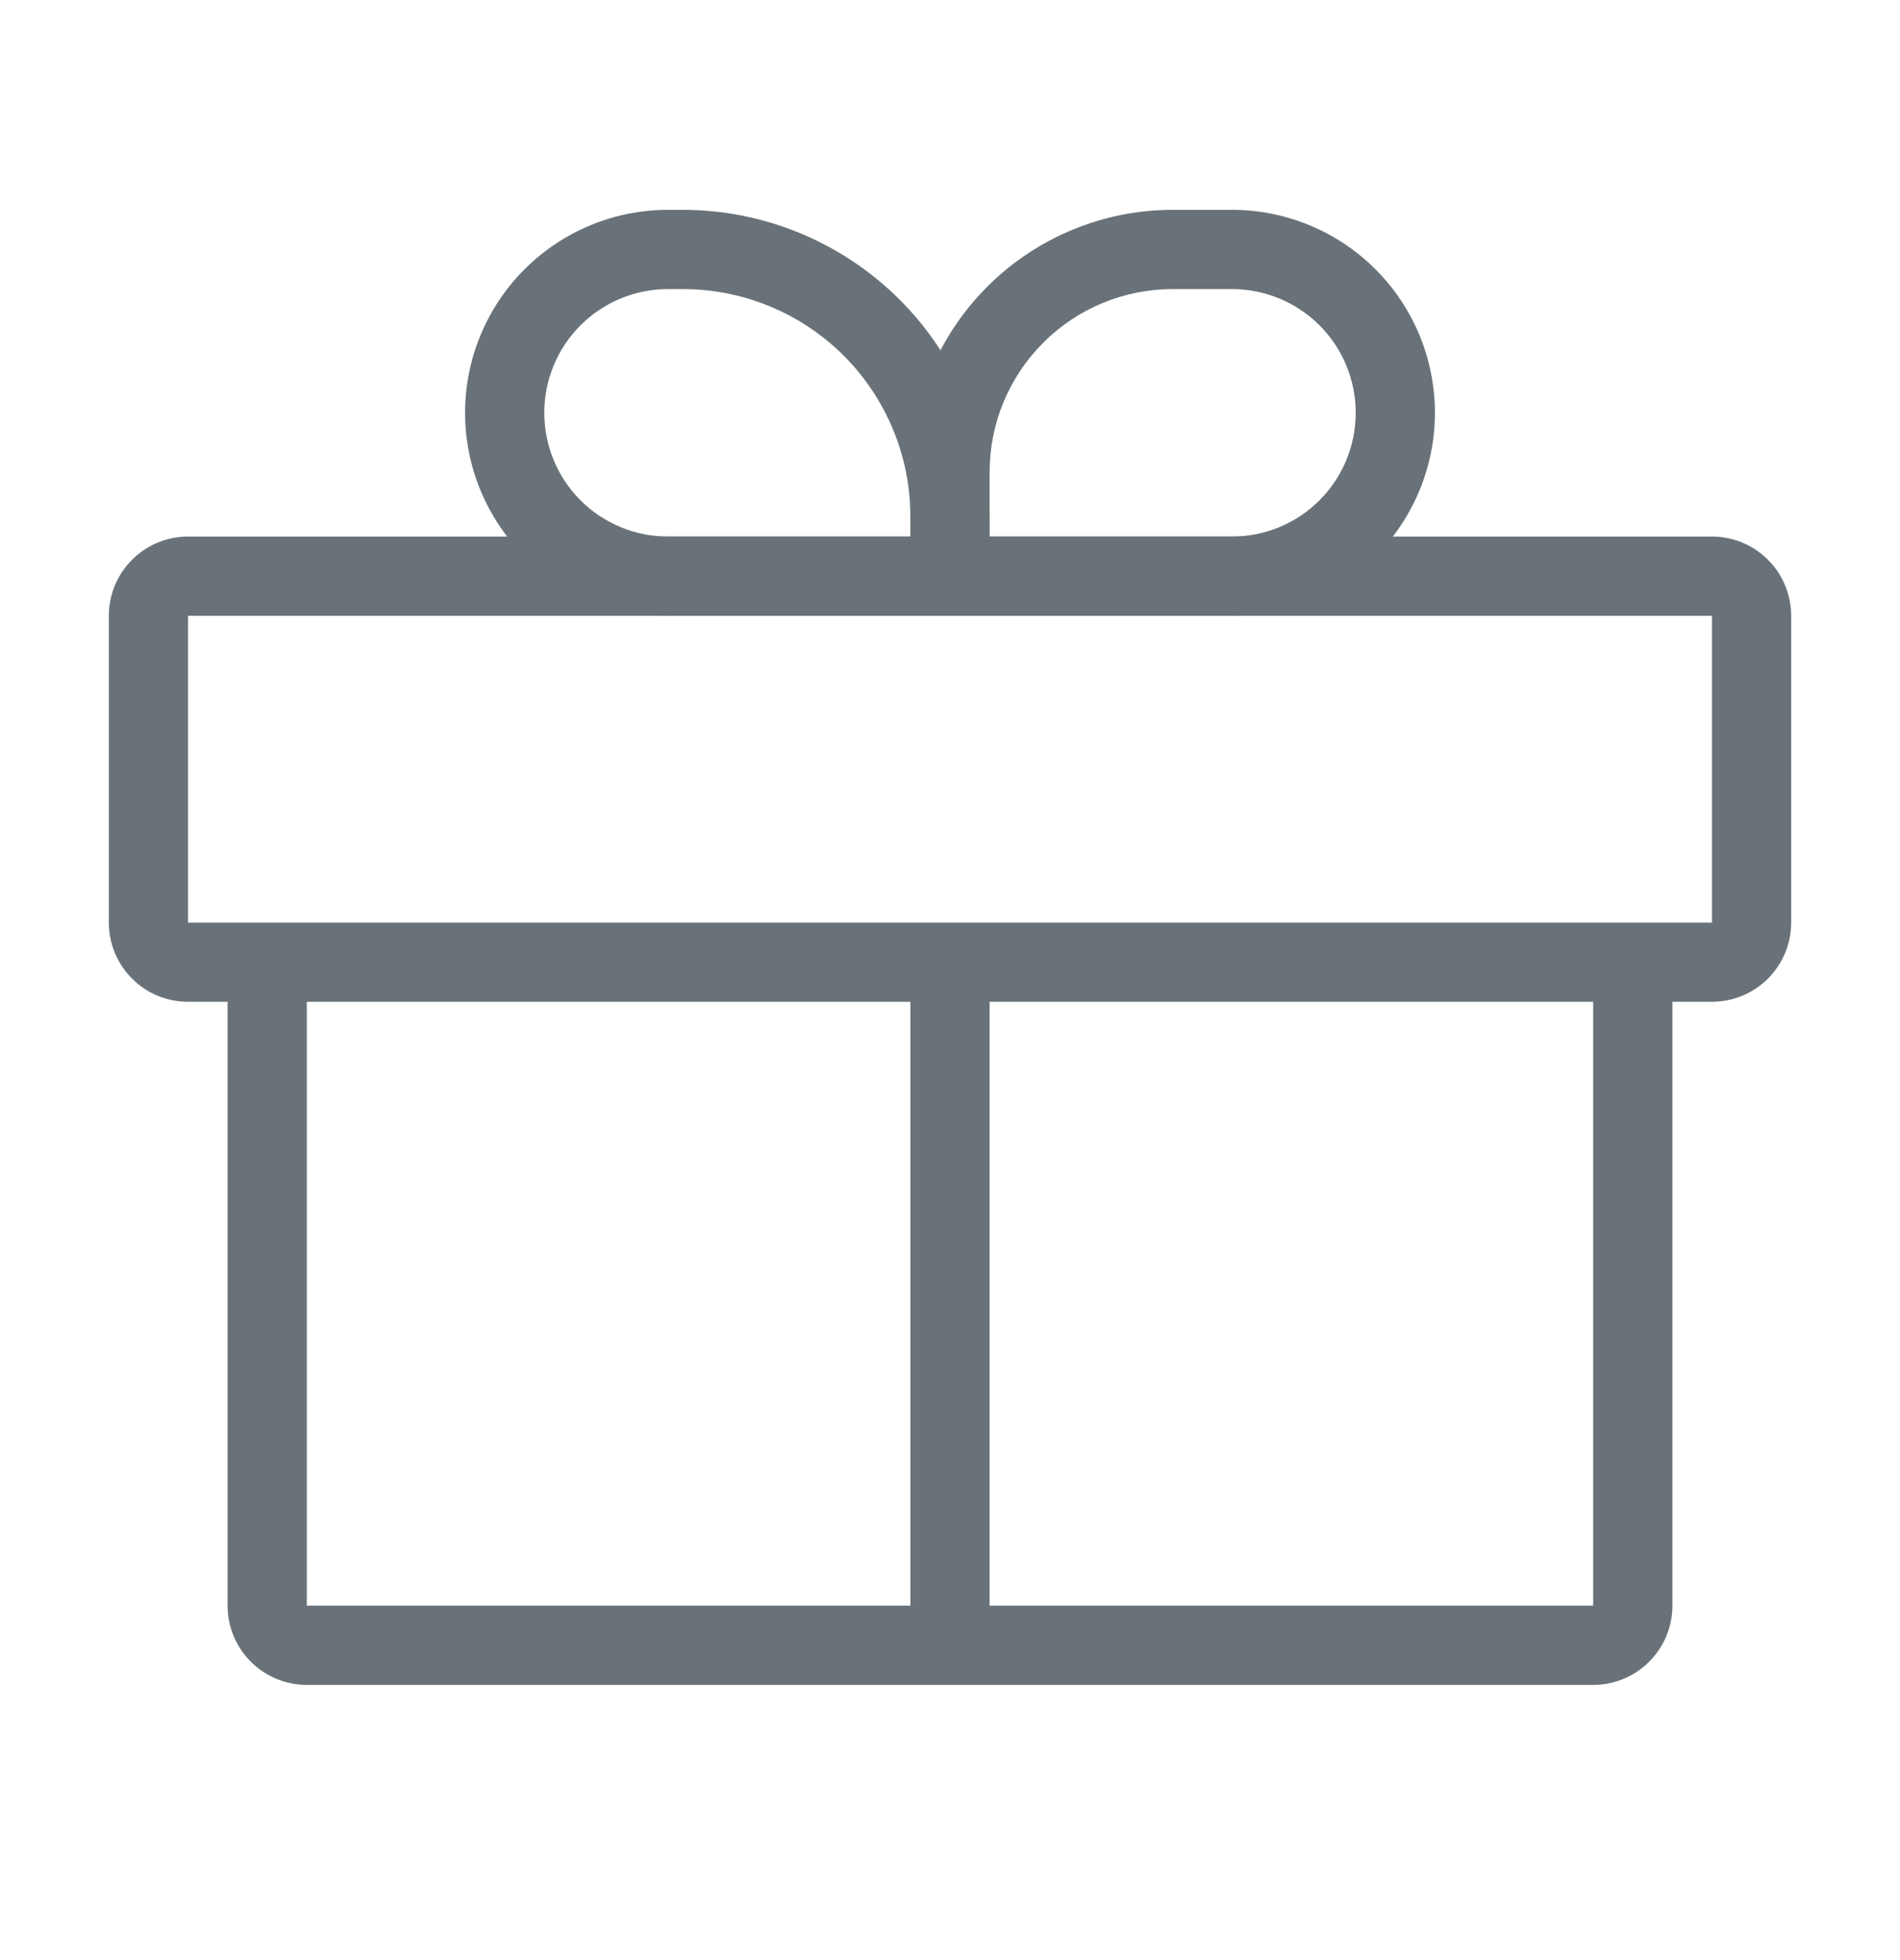 <svg width="32" height="33" viewBox="0 0 32 33" fill="none" xmlns="http://www.w3.org/2000/svg">
<g id="icon_gift-box.svg">
<g id="&#234;&#183;&#184;&#235;&#163;&#185; 911">
<path id="&#237;&#140;&#168;&#236;&#138;&#164; 2257" fill-rule="evenodd" clip-rule="evenodd" d="M26.833 27.034V15.7H28.167V27.034C28.167 27.387 28.026 27.726 27.776 27.976C27.526 28.226 27.187 28.367 26.833 28.367H5.167C4.813 28.367 4.474 28.226 4.224 27.976C3.974 27.726 3.833 27.387 3.833 27.034V16.2H5.167V27.034H26.833Z" fill="#697278"/>
<path id="&#237;&#140;&#168;&#236;&#138;&#164; 2258" fill-rule="evenodd" clip-rule="evenodd" d="M1.833 10.367C1.833 10.013 1.974 9.674 2.224 9.424C2.474 9.174 2.813 9.033 3.167 9.033H28.833C29.187 9.033 29.526 9.174 29.776 9.424C30.026 9.674 30.167 10.013 30.167 10.367V15.533C30.167 15.887 30.026 16.226 29.776 16.476C29.526 16.726 29.187 16.866 28.833 16.866H3.167C2.813 16.866 2.474 16.726 2.224 16.476C1.974 16.226 1.833 15.887 1.833 15.533V10.367ZM28.833 10.367H3.167V15.533H28.833V10.367Z" fill="#697278"/>
<path id="&#237;&#140;&#168;&#236;&#138;&#164; 2259" fill-rule="evenodd" clip-rule="evenodd" d="M16.667 16.2V27.7H15.333V16.2H16.667Z" fill="#697278"/>
<path id="&#237;&#140;&#168;&#236;&#138;&#164; 2260" fill-rule="evenodd" clip-rule="evenodd" d="M16.667 10.367H11.25C10.344 10.367 9.475 10.007 8.834 9.366C8.193 8.725 7.833 7.856 7.833 6.95C7.833 6.044 8.193 5.175 8.834 4.534C9.475 3.893 10.344 3.533 11.25 3.533H11.5C12.87 3.533 14.184 4.078 15.153 5.046C16.122 6.015 16.667 7.33 16.667 8.7V10.367ZM15.333 9.033V8.7C15.333 7.683 14.93 6.708 14.211 5.989C13.492 5.27 12.517 4.867 11.5 4.867H11.25C10.697 4.867 10.168 5.086 9.777 5.477C9.386 5.867 9.167 6.397 9.167 6.95C9.167 7.502 9.386 8.032 9.777 8.423C10.168 8.814 10.697 9.033 11.25 9.033H15.333Z" fill="#697278"/>
<path id="&#237;&#140;&#168;&#236;&#138;&#164; 2261" fill-rule="evenodd" clip-rule="evenodd" d="M16.667 9.033V7.95C16.667 7.132 16.991 6.348 17.57 5.77C18.148 5.191 18.932 4.867 19.75 4.867H20.75C21.303 4.867 21.832 5.086 22.223 5.477C22.614 5.867 22.833 6.397 22.833 6.95C22.833 7.502 22.614 8.032 22.223 8.423C21.832 8.814 21.303 9.033 20.75 9.033H16.667ZM20.75 10.367C21.656 10.367 22.525 10.007 23.166 9.366C23.807 8.725 24.167 7.856 24.167 6.95C24.167 6.044 23.807 5.175 23.166 4.534C22.525 3.893 21.656 3.533 20.75 3.533H19.75C18.579 3.533 17.455 3.999 16.627 4.827C15.799 5.655 15.333 6.779 15.333 7.95V10.367H20.75Z" fill="#697278"/>
</g>
</g>
</svg>
